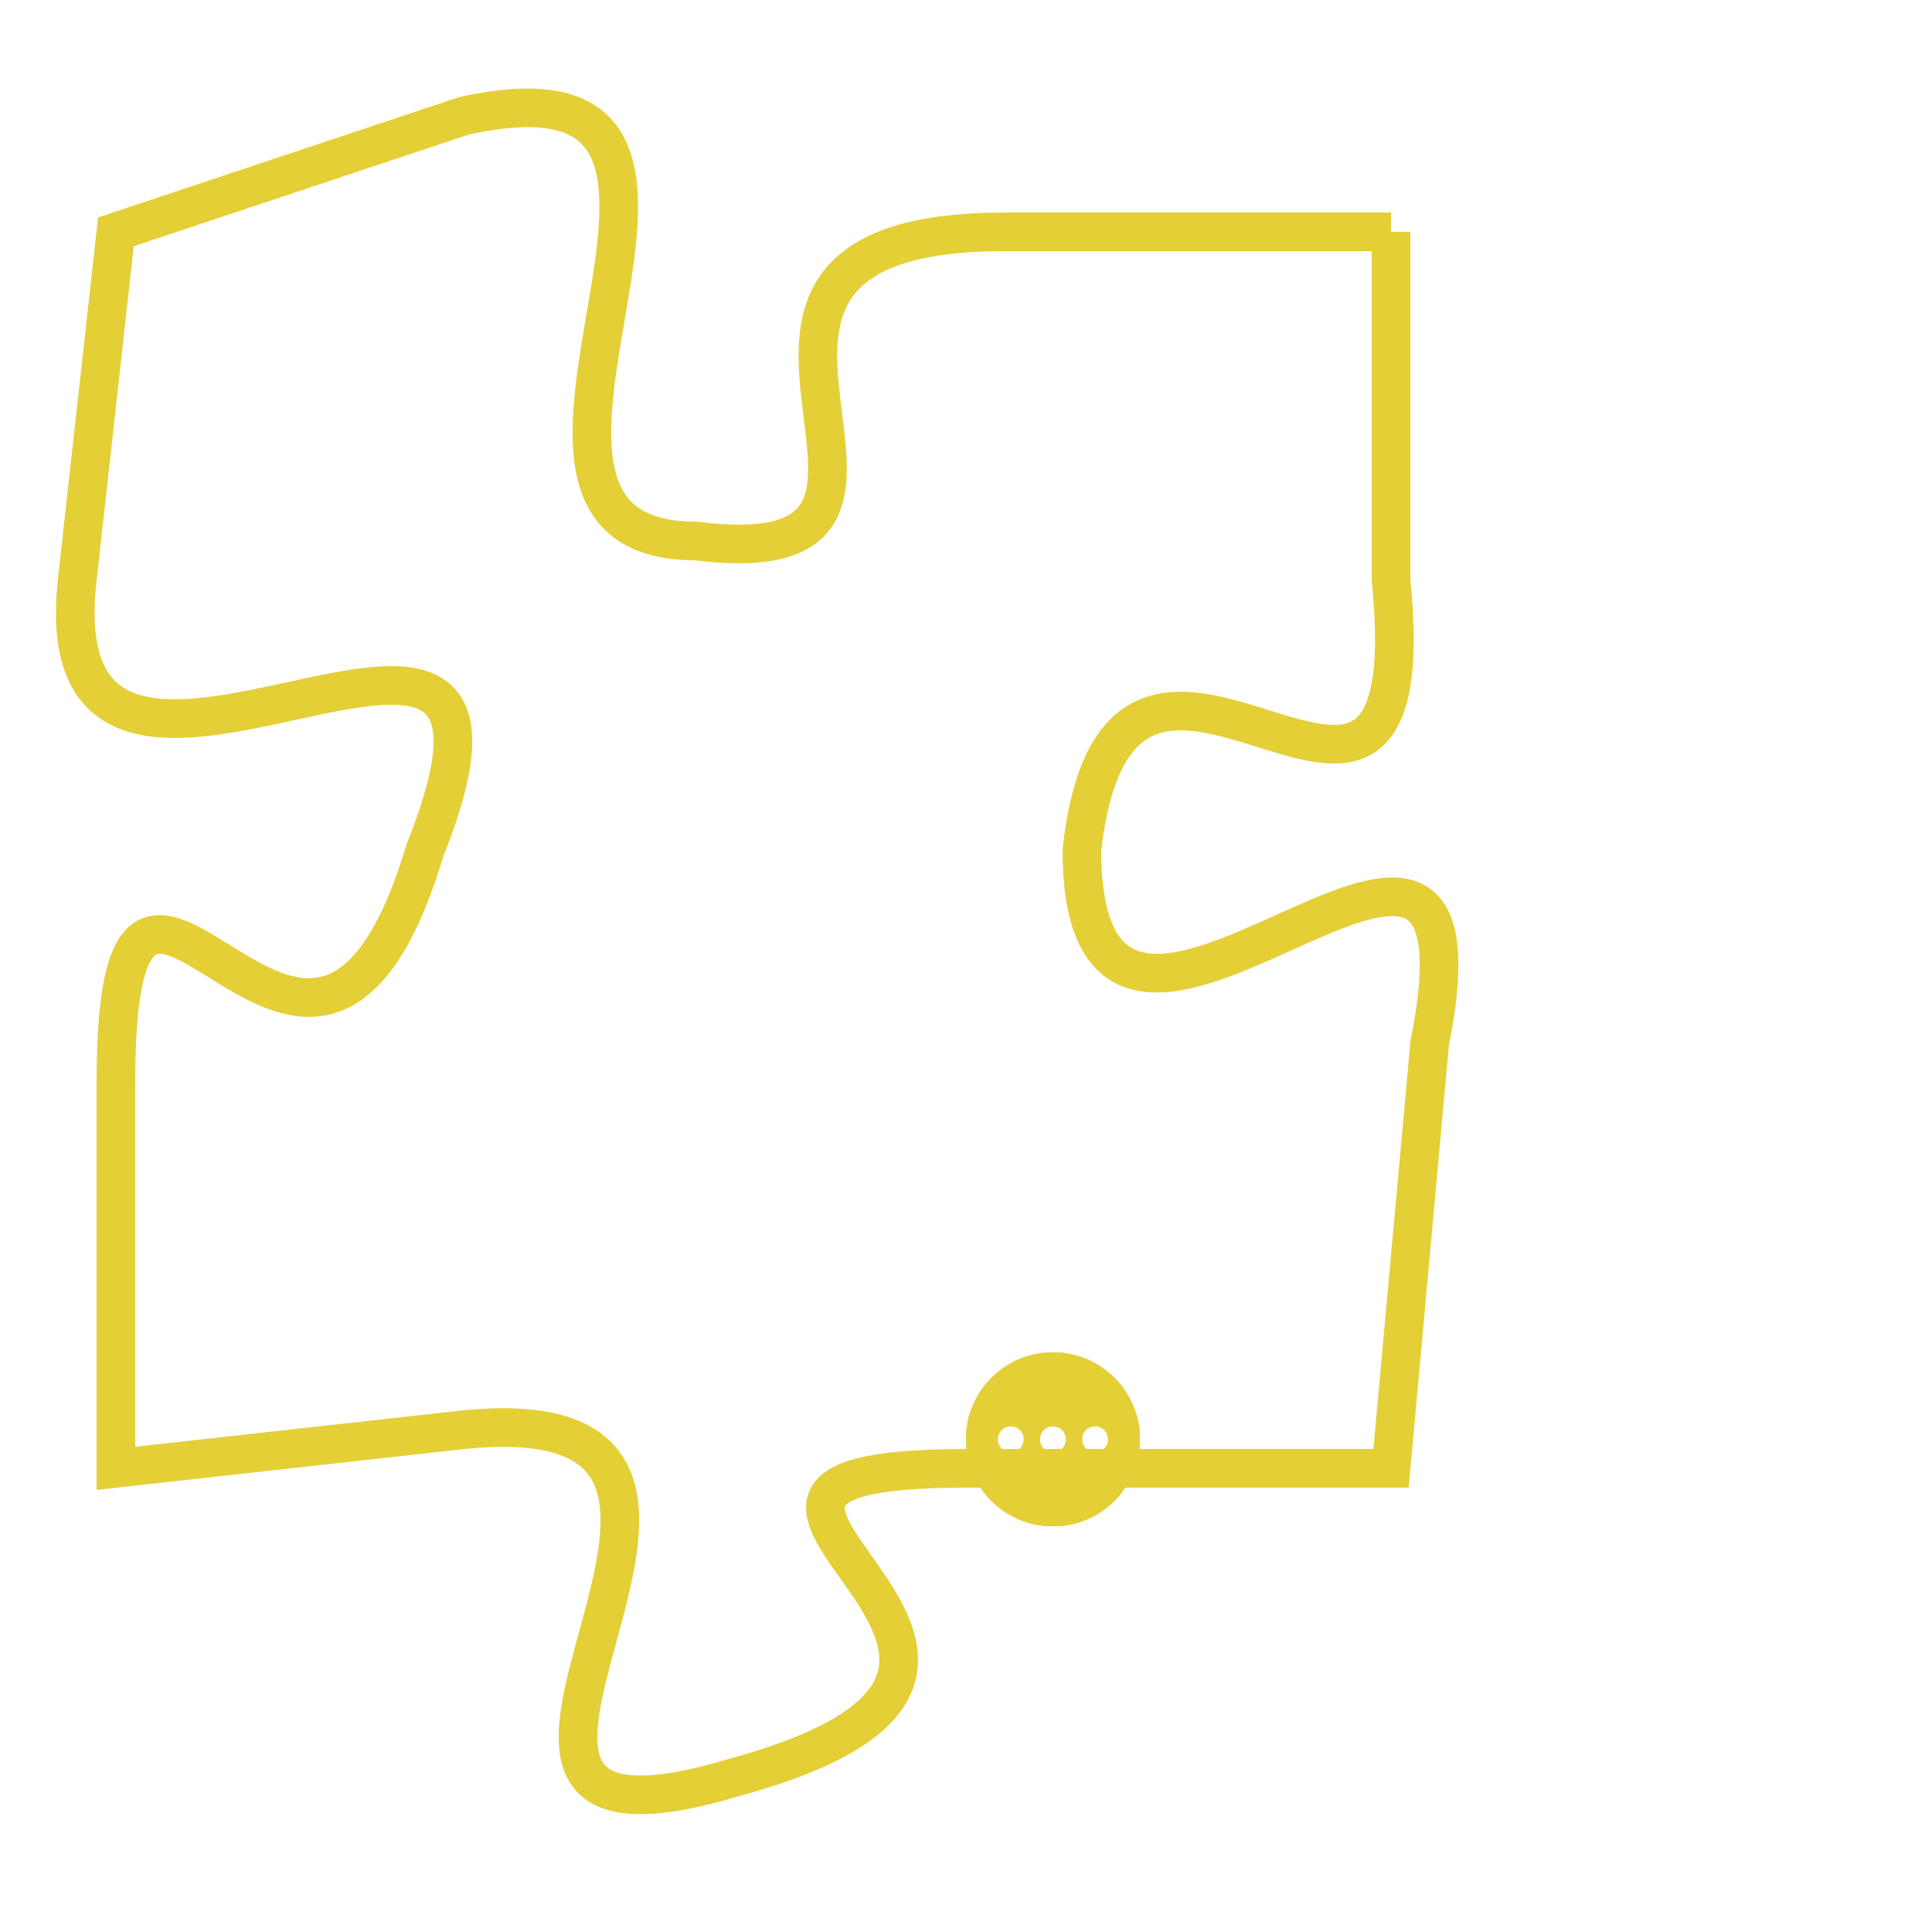<svg version="1.1" xmlns="http://www.w3.org/2000/svg" xmlns:xlink="http://www.w3.org/1999/xlink" fill="transparent" x="0" y="0" width="350" height="350" preserveAspectRatio="xMinYMin slice"><style type="text/css">.links{fill:transparent;stroke: #E4CF37;}.links:hover{fill:#63D272; opacity:0.4;}</style><defs><g id="allt"><path id="t1258" d="M2937,288 L2927,288 C2917,288 2927,297 2919,296 C2912,296 2922,283 2913,285 L2904,288 2904,288 L2903,297 C2902,306 2916,294 2912,304 C2909,314 2904,300 2904,310 L2904,320 2904,320 L2913,319 C2923,318 2910,331 2920,328 C2931,325 2916,320 2926,320 L2937,320 2937,320 L2938,309 C2940,299 2929,313 2929,304 C2930,295 2938,307 2937,297 L2937,288"/></g><clipPath id="c" clipRule="evenodd" fill="transparent"><use href="#t1258"/></clipPath></defs><svg viewBox="2901 282 40 50" preserveAspectRatio="xMinYMin meet"><svg width="4380" height="2430"><g><image crossorigin="anonymous" x="0" y="0" href="https://nftpuzzle.license-token.com/assets/completepuzzle.svg" width="100%" height="100%" /><g class="links"><use href="#t1258"/></g></g></svg><svg x="2926" y="317" height="9%" width="9%" viewBox="0 0 330 330"><g><a xlink:href="https://nftpuzzle.license-token.com/" class="links"><title>See the most innovative NFT based token software licensing project</title><path fill="#E4CF37" id="more" d="M165,0C74.019,0,0,74.019,0,165s74.019,165,165,165s165-74.019,165-165S255.981,0,165,0z M85,190 c-13.785,0-25-11.215-25-25s11.215-25,25-25s25,11.215,25,25S98.785,190,85,190z M165,190c-13.785,0-25-11.215-25-25 s11.215-25,25-25s25,11.215,25,25S178.785,190,165,190z M245,190c-13.785,0-25-11.215-25-25s11.215-25,25-25 c13.785,0,25,11.215,25,25S258.785,190,245,190z"></path></a></g></svg></svg></svg>